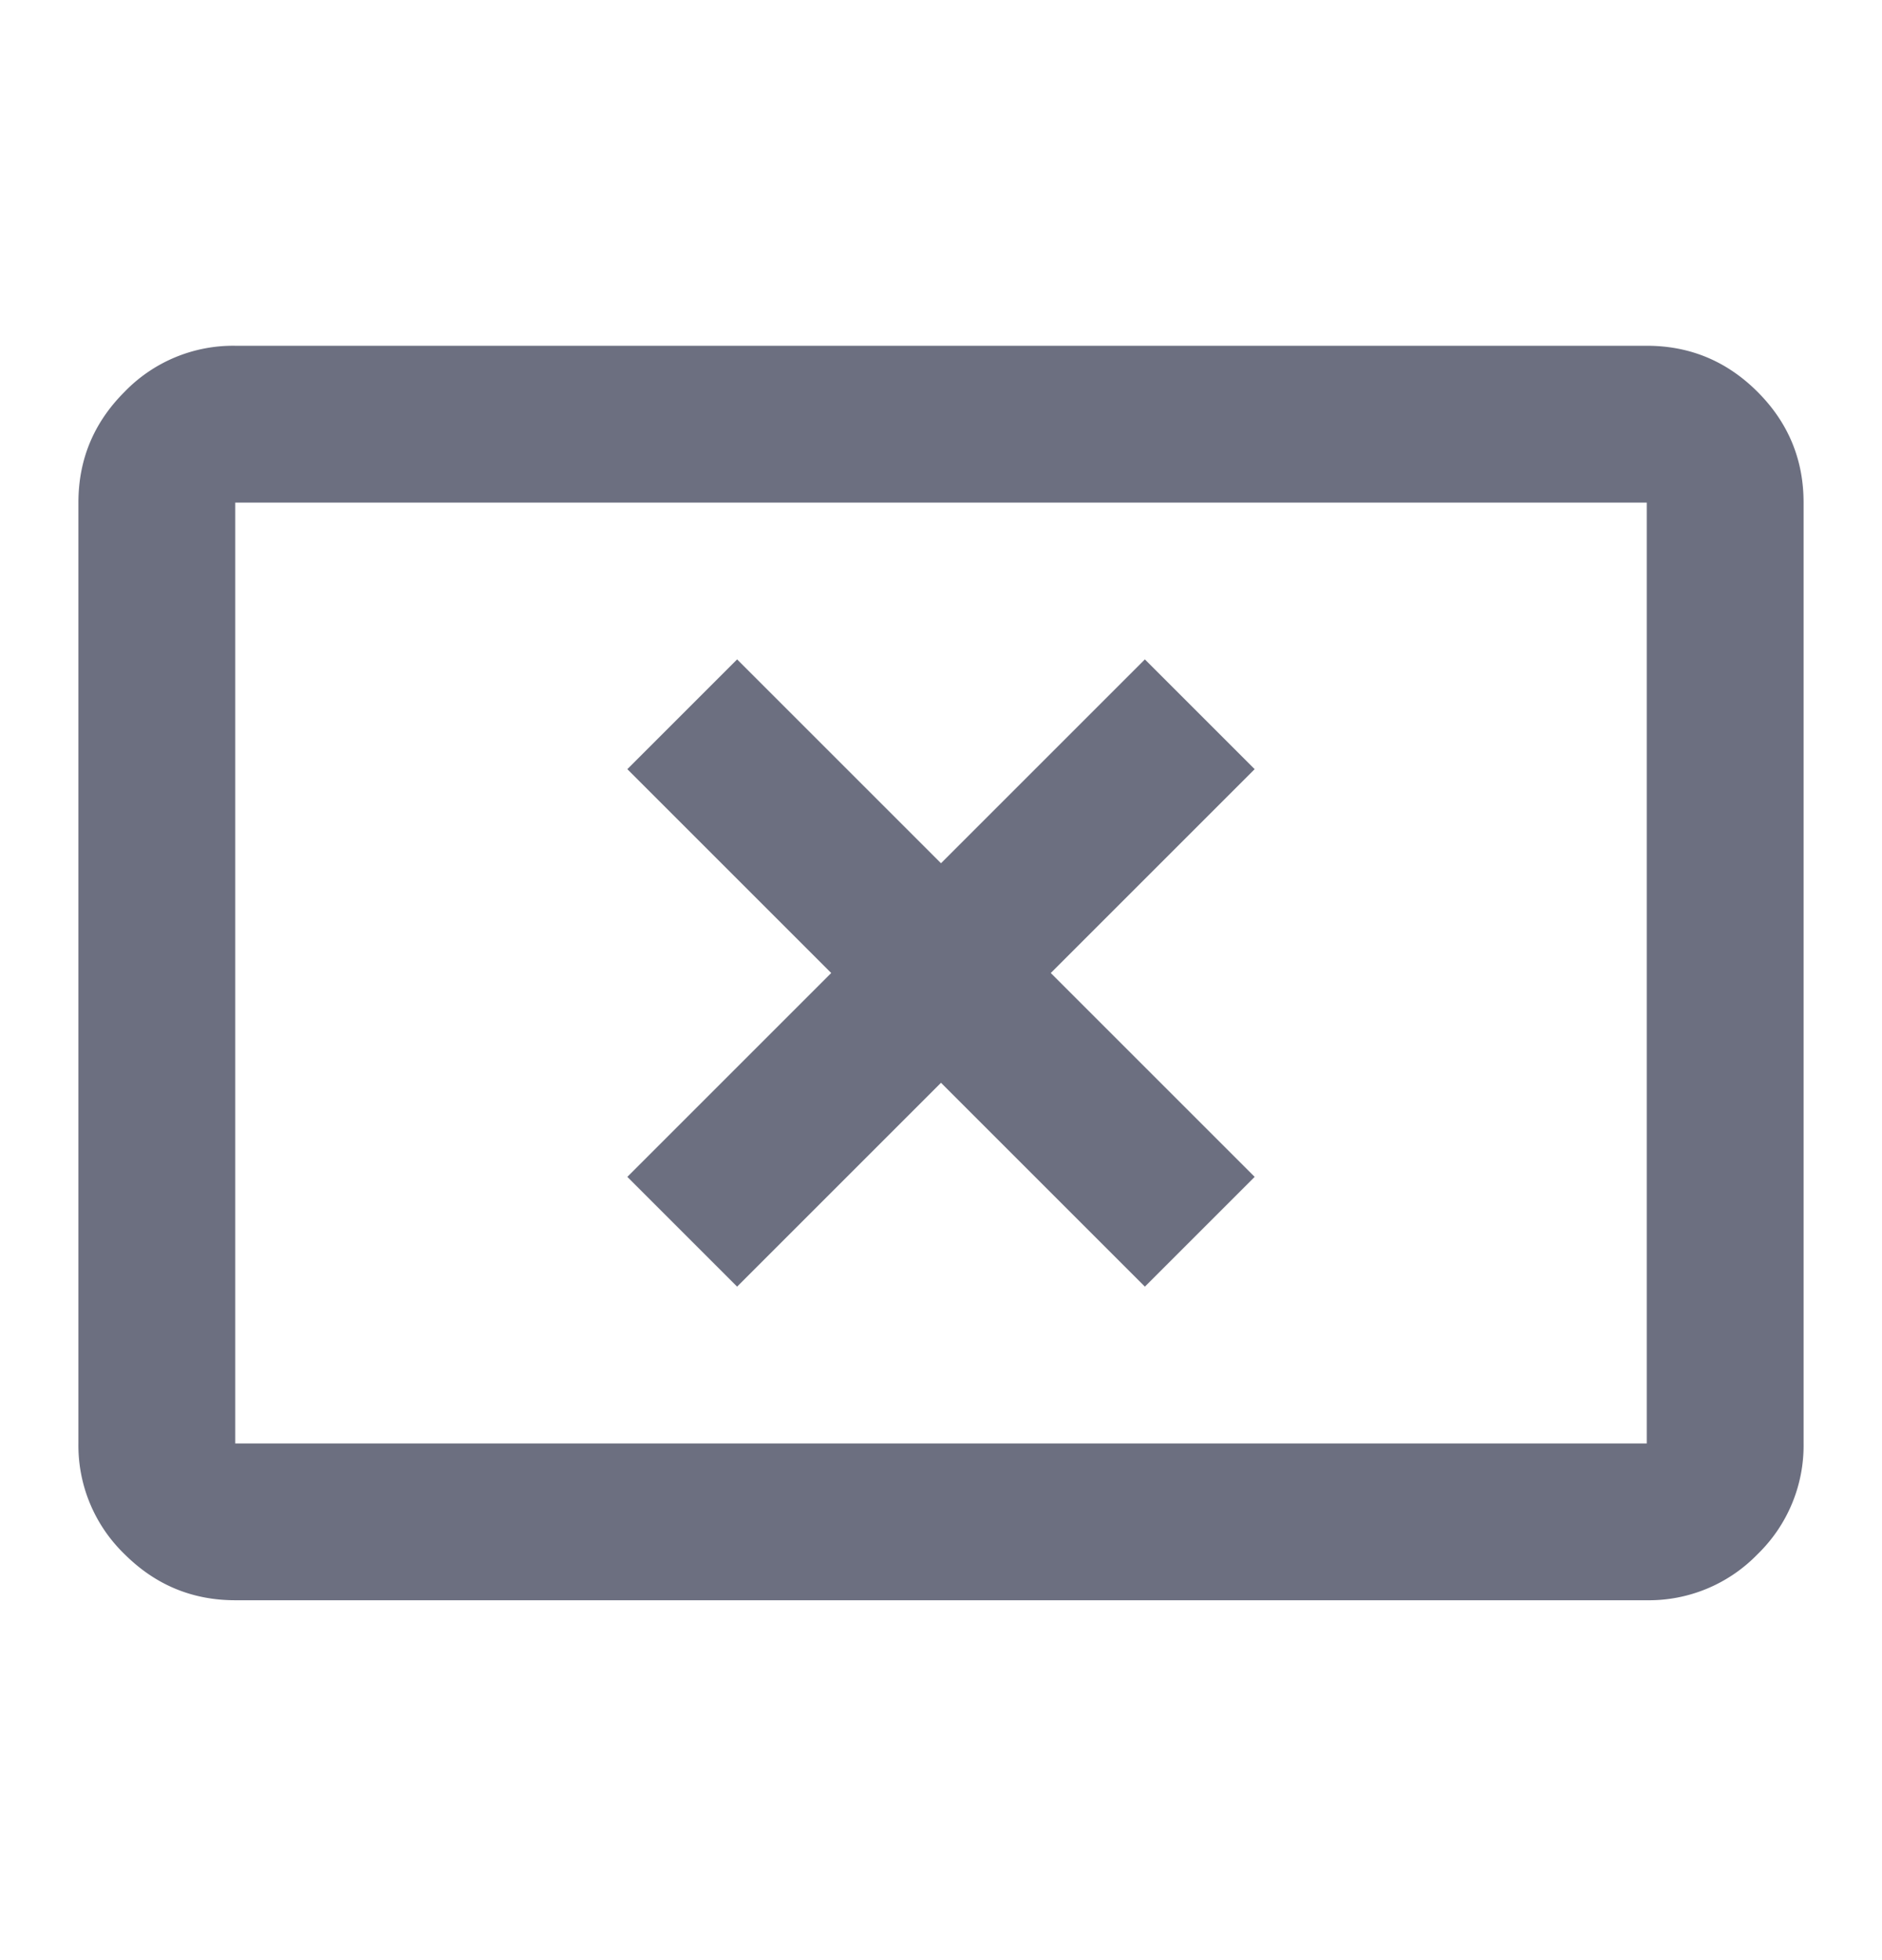 <svg xmlns="http://www.w3.org/2000/svg" width="24" height="25" fill="none" viewBox="0 0 24 25">
  <path fill="#6C6F80" d="m9.4 16.41 2.6-2.6 2.6 2.6 1.4-1.4-2.6-2.6 2.6-2.6-1.4-1.4-2.6 2.6-2.6-2.6L8 9.81l2.6 2.6-2.6 2.6 1.4 1.4Zm-6.4 4c-.55 0-1.02-.197-1.412-.588A1.927 1.927 0 0 1 1 18.41v-12c0-.55.196-1.02.588-1.412A1.923 1.923 0 0 1 3 4.41h18c.55 0 1.021.196 1.413.588.391.391.587.862.587 1.412v12a1.93 1.93 0 0 1-.587 1.413A1.928 1.928 0 0 1 21 20.41H3Zm0-2h18v-12H3v12Z"/>
</svg>
